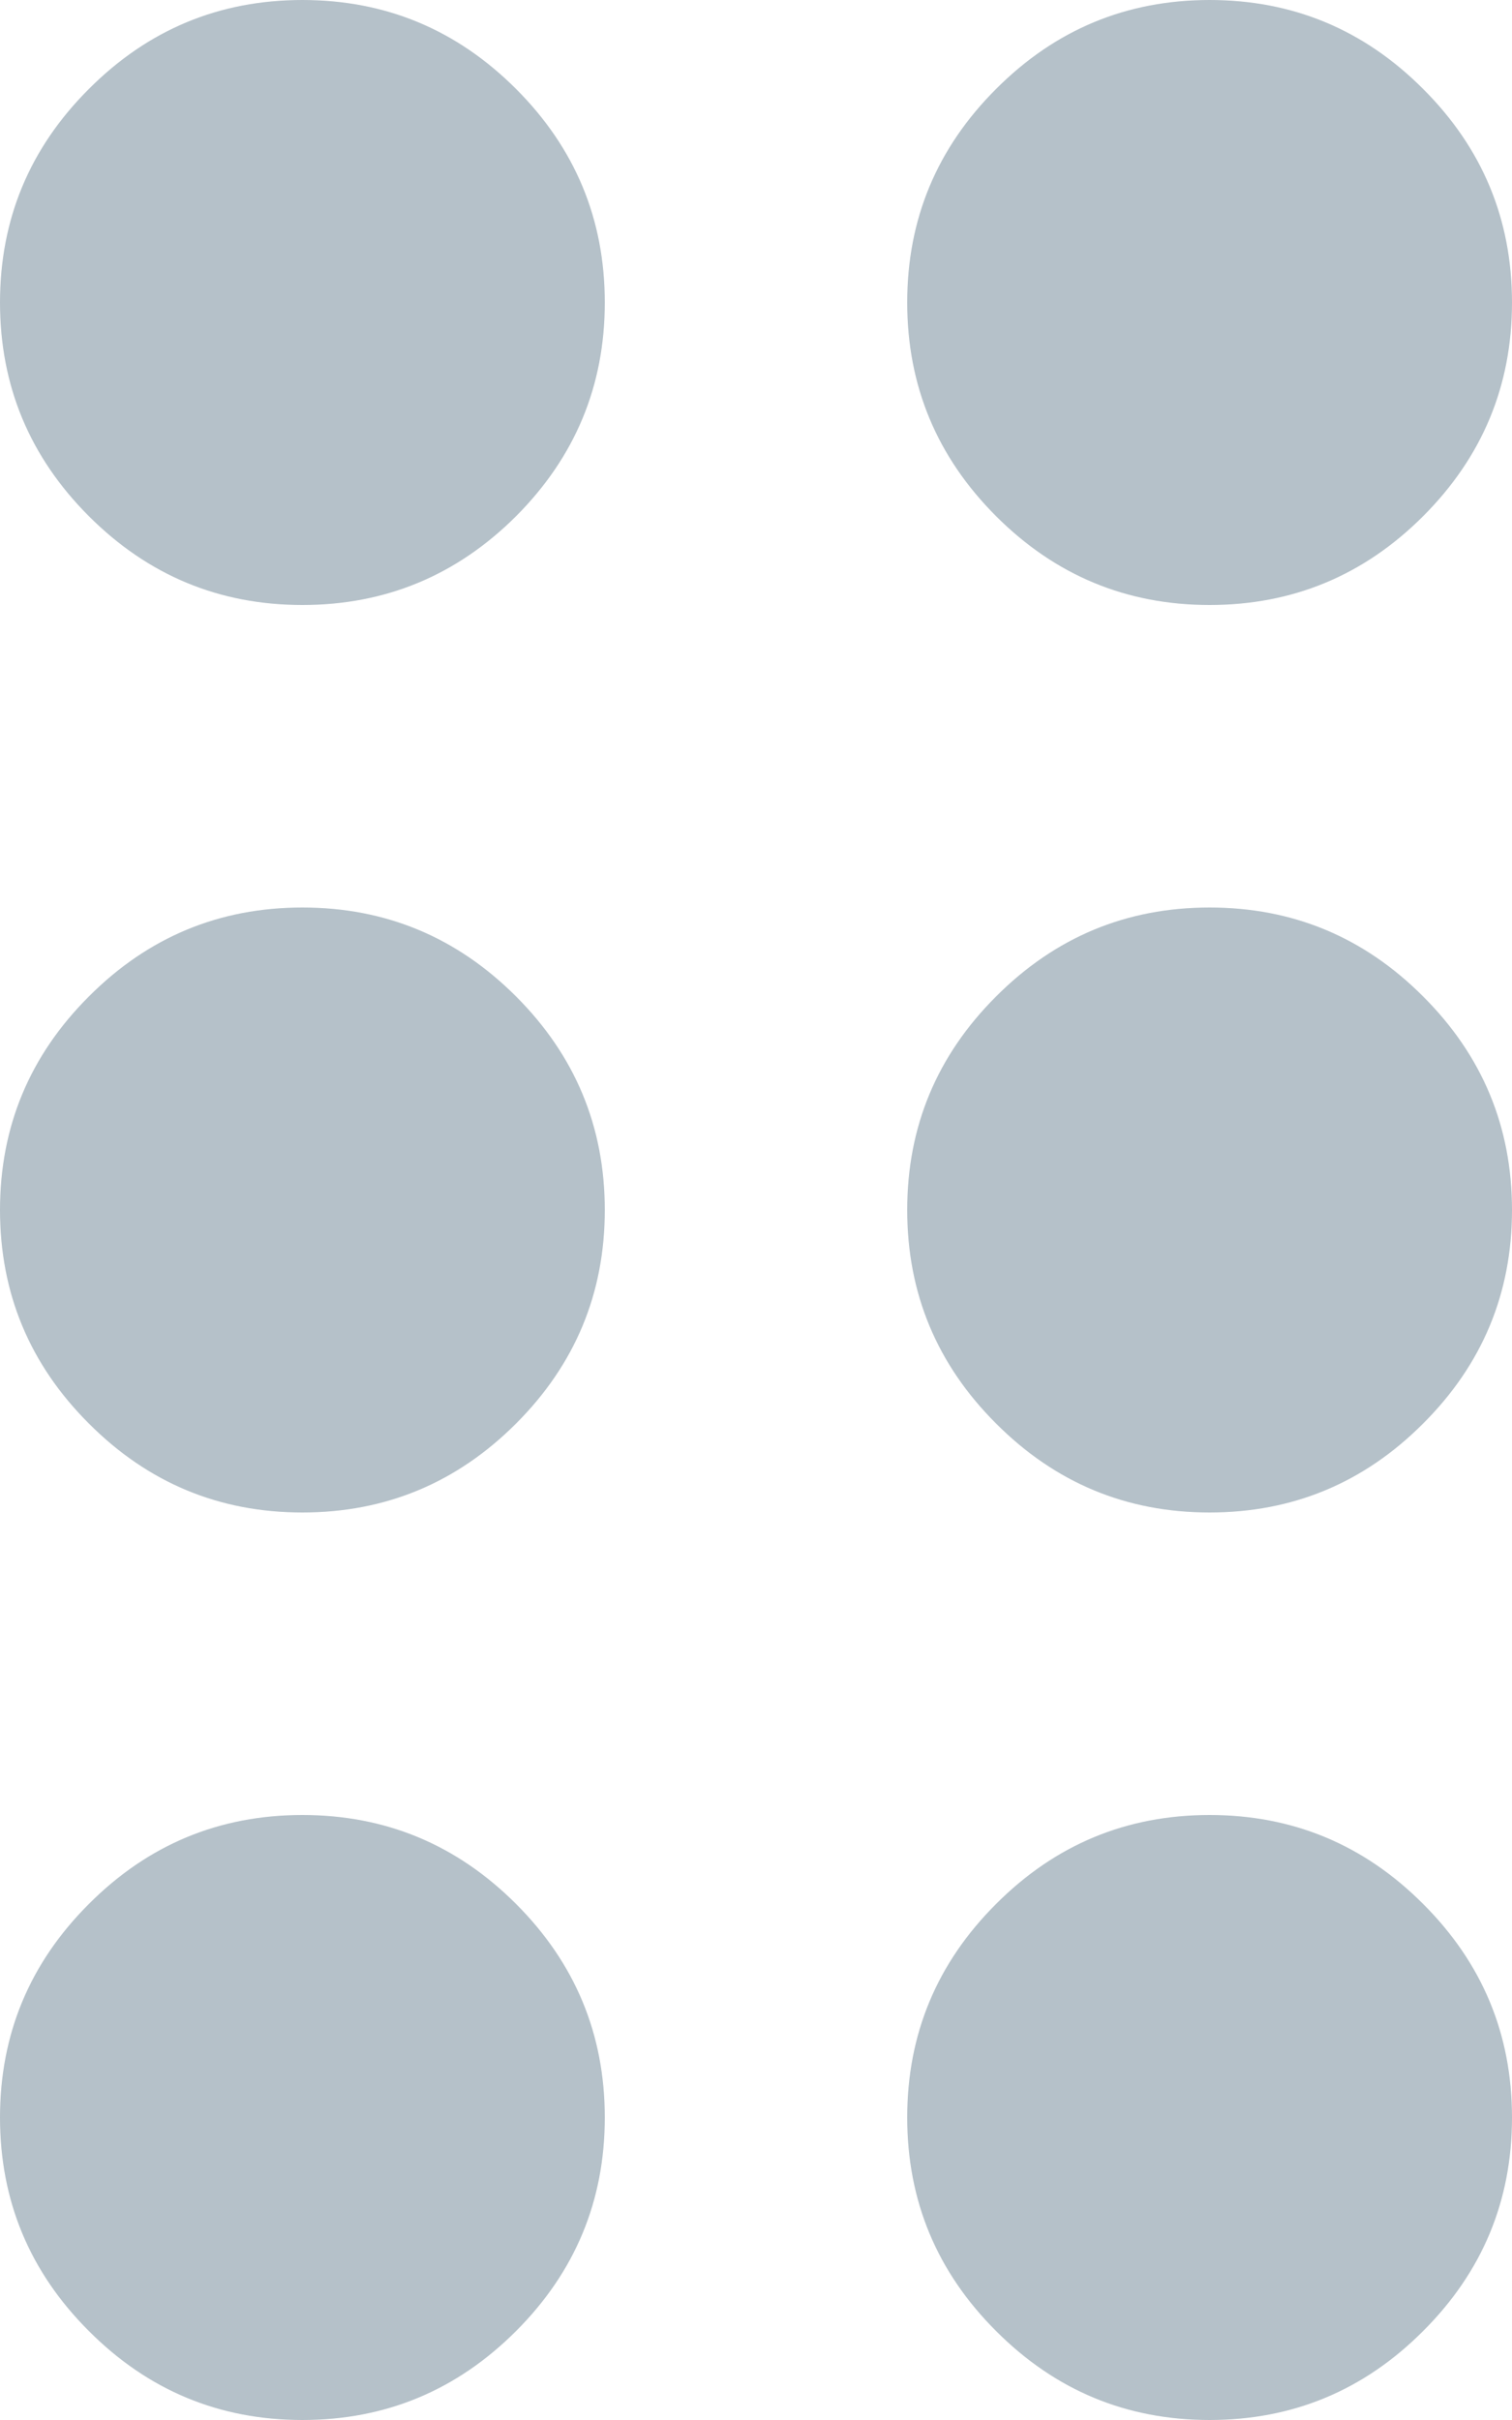 <svg width="10" height="16" viewBox="0 0 10 16" fill="none" xmlns="http://www.w3.org/2000/svg">
<path d="M2 16C1.45 16 0.979 15.804 0.588 15.412C0.196 15.021 0 14.55 0 14C0 13.45 0.196 12.979 0.588 12.588C0.979 12.196 1.45 12 2 12C2.55 12 3.021 12.196 3.413 12.588C3.804 12.979 4 13.45 4 14C4 14.55 3.804 15.021 3.413 15.412C3.021 15.804 2.55 16 2 16ZM8 16C7.45 16 6.979 15.804 6.588 15.412C6.196 15.021 6 14.55 6 14C6 13.45 6.196 12.979 6.588 12.588C6.979 12.196 7.45 12 8 12C8.55 12 9.021 12.196 9.412 12.588C9.804 12.979 10 13.45 10 14C10 14.55 9.804 15.021 9.412 15.412C9.021 15.804 8.55 16 8 16ZM2 10C1.45 10 0.979 9.804 0.588 9.412C0.196 9.021 0 8.55 0 8C0 7.45 0.196 6.979 0.588 6.588C0.979 6.196 1.45 6 2 6C2.55 6 3.021 6.196 3.413 6.588C3.804 6.979 4 7.45 4 8C4 8.55 3.804 9.021 3.413 9.412C3.021 9.804 2.55 10 2 10ZM8 10C7.45 10 6.979 9.804 6.588 9.412C6.196 9.021 6 8.55 6 8C6 7.45 6.196 6.979 6.588 6.588C6.979 6.196 7.45 6 8 6C8.55 6 9.021 6.196 9.412 6.588C9.804 6.979 10 7.45 10 8C10 8.55 9.804 9.021 9.412 9.412C9.021 9.804 8.55 10 8 10ZM2 4C1.45 4 0.979 3.804 0.588 3.413C0.196 3.021 0 2.55 0 2C0 1.45 0.196 0.979 0.588 0.588C0.979 0.196 1.45 0 2 0C2.55 0 3.021 0.196 3.413 0.588C3.804 0.979 4 1.45 4 2C4 2.55 3.804 3.021 3.413 3.413C3.021 3.804 2.55 4 2 4ZM8 4C7.45 4 6.979 3.804 6.588 3.413C6.196 3.021 6 2.55 6 2C6 1.45 6.196 0.979 6.588 0.588C6.979 0.196 7.45 0 8 0C8.55 0 9.021 0.196 9.412 0.588C9.804 0.979 10 1.45 10 2C10 2.55 9.804 3.021 9.412 3.413C9.021 3.804 8.55 4 8 4Z" fill="#B5C1C9"/>
</svg>
